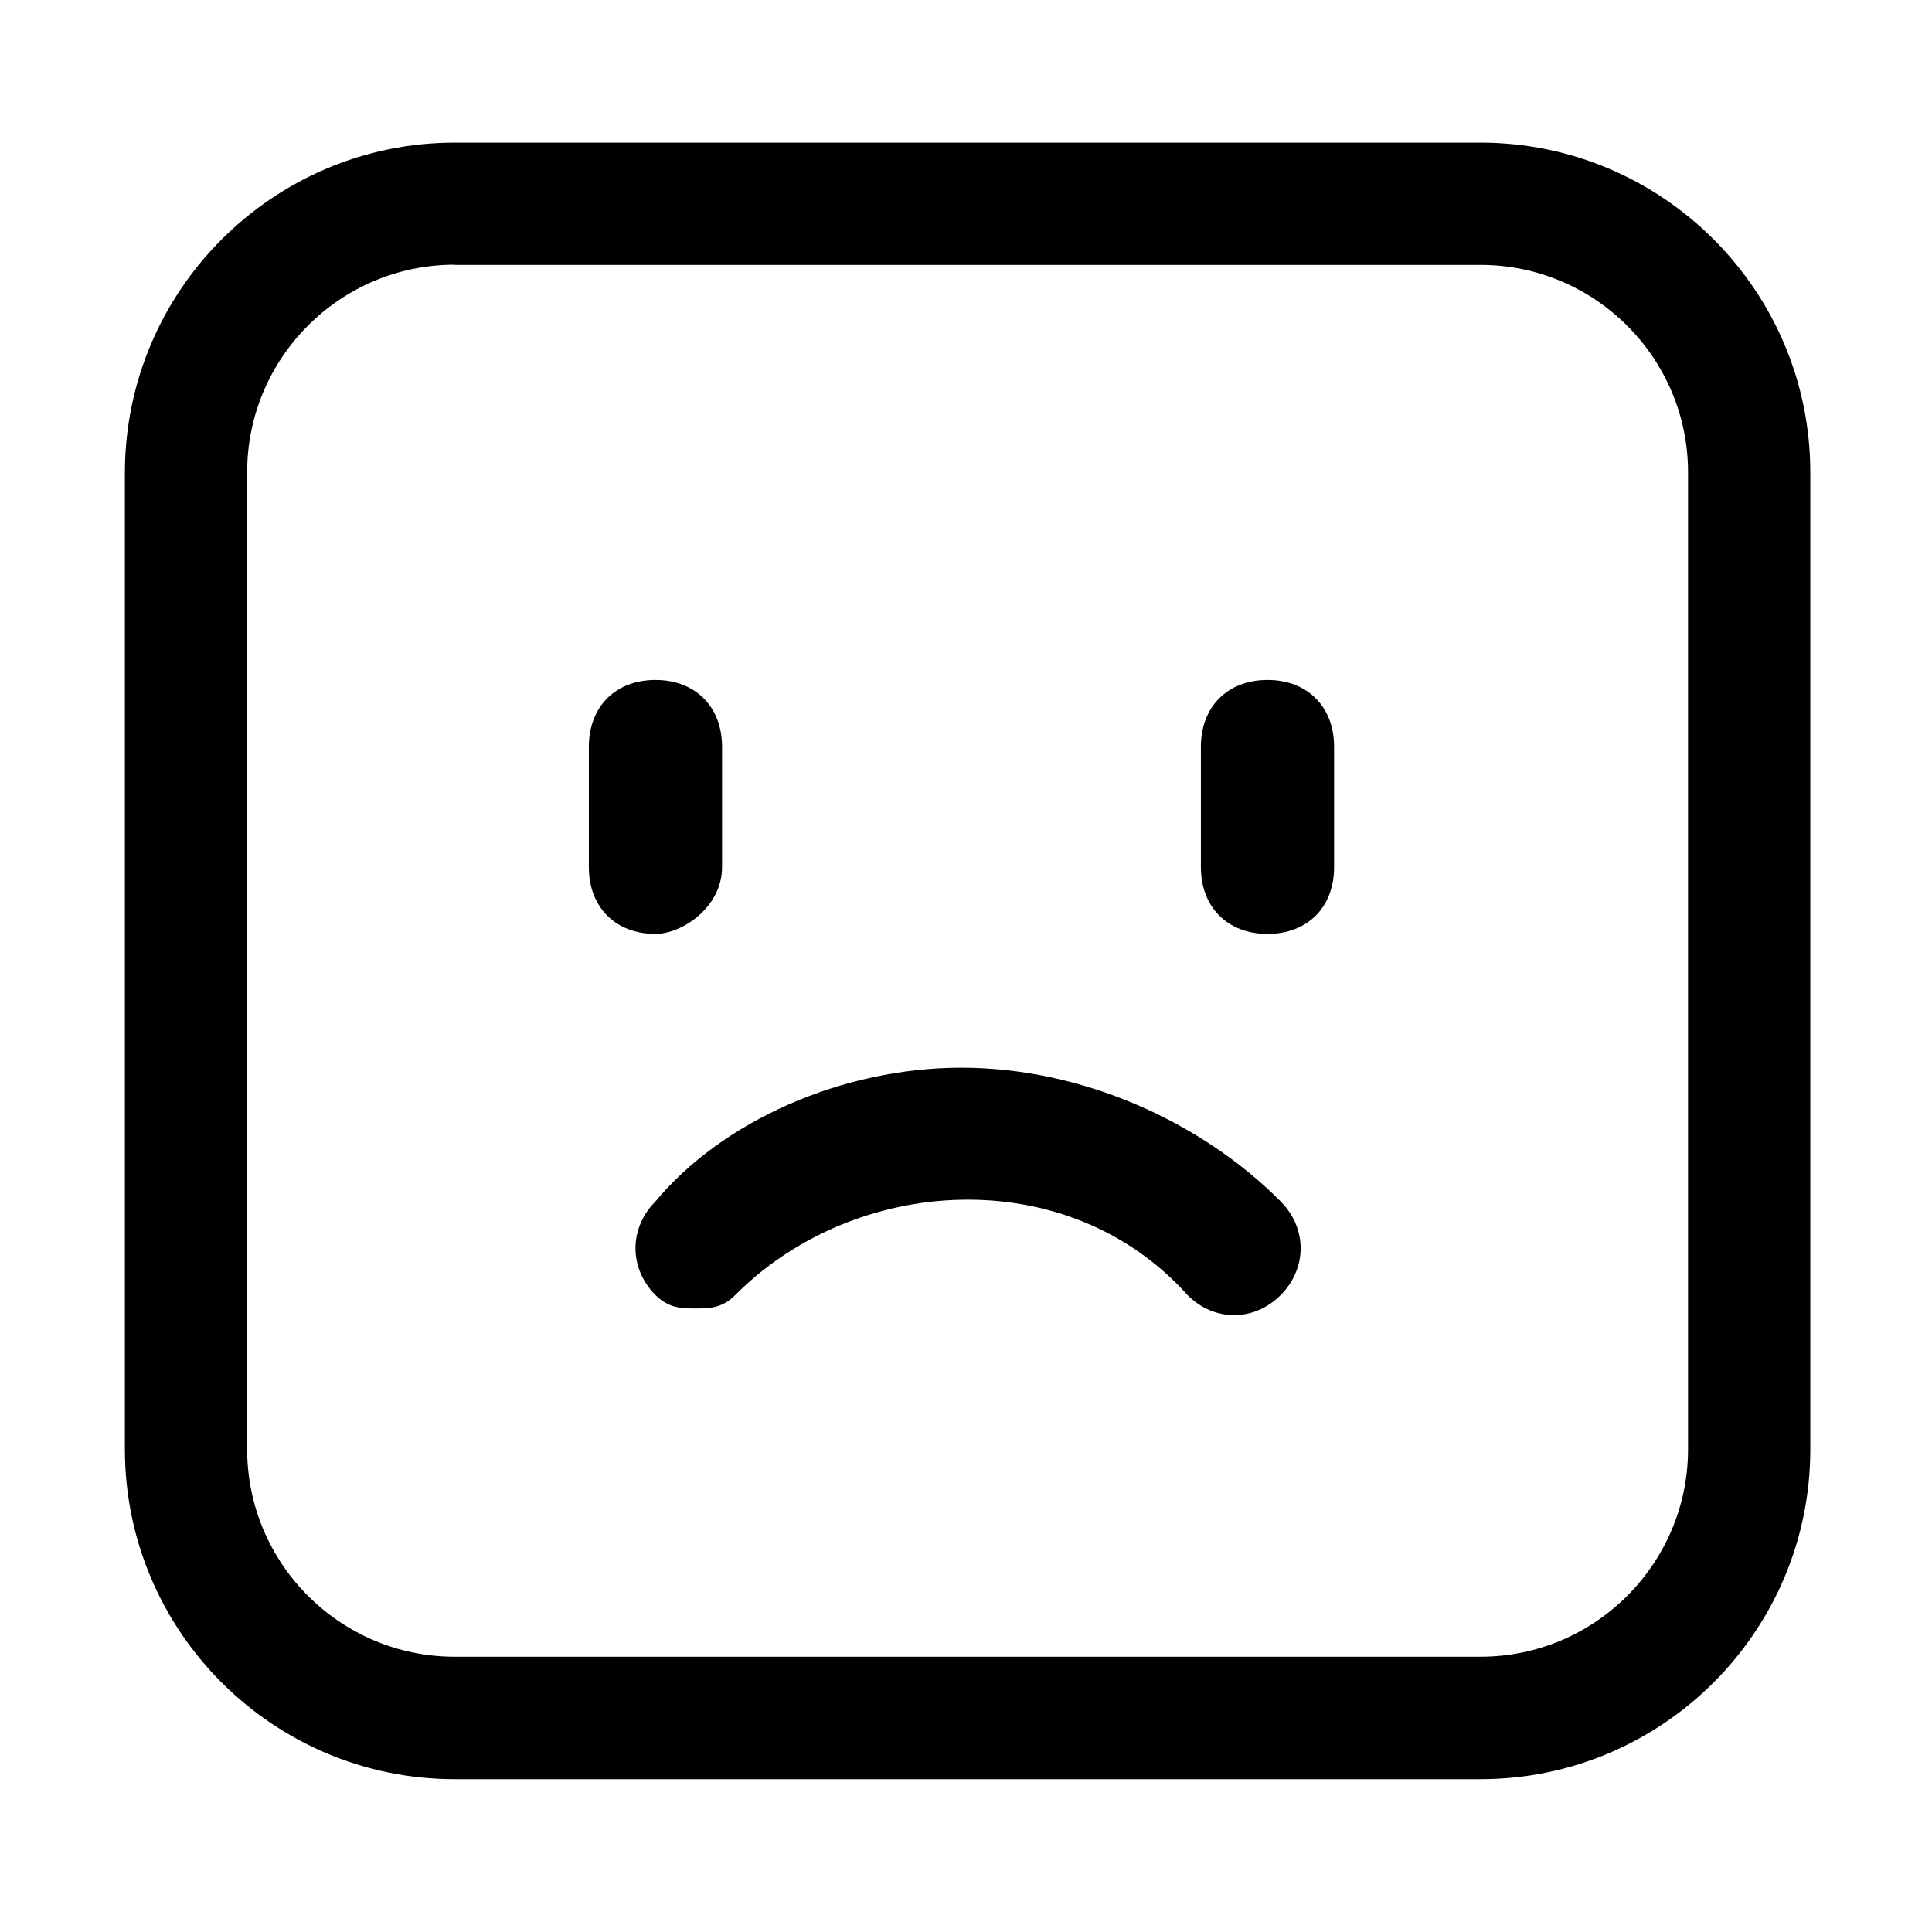 <svg t="1599439946586" class="icon" viewBox="0 0 1024 1024" version="1.1" xmlns="http://www.w3.org/2000/svg" p-id="5025" width="200" height="200"><path d="M382.7 459.6c0 21.3-21.2 35.4-35.3 35.4-21.2 0-35.3-14.2-35.3-35.4v-63.8c0-21.2 14.1-35.4 35.3-35.4s35.3 14.2 35.3 35.4v63.8z m324.4 0c0 21.3-14.1 35.4-35.3 35.4-21.2 0-35.3-14.2-35.3-35.4v-63.8c0-21.2 14.1-35.4 35.3-35.4 21.2 0 35.3 14.2 35.3 35.4v63.8zM368.6 693.5c-7 0-14.1 0-21.2-7.1-14.1-14.2-14.1-35.4 0-49.6 35.3-42.5 98.7-70.9 162.2-70.9 63.5 0 126.9 28.3 169.2 70.9 14.1 14.2 14.1 35.4 0 49.6-14.1 14.2-35.3 14.2-49.4 0-63.5-70.9-176.3-63.8-239.7 0-7 7.1-14 7.1-21.1 7.1z" p-id="5026"></path><path d="M784.7 943H241c-96.4 0-174.8-78.4-174.8-174.8V250.4C66.3 154 144.7 75.6 241 75.6h543.7c96.4 0 174.8 78.4 174.8 174.8v517.8c0 96.4-78.4 174.8-174.8 174.8zM241 140.3c-60.7 0-110 49.4-110 110v517.8c0 60.7 49.4 110 110 110h543.7c60.7 0 110-49.4 110-110V250.4c0-60.7-49.4-110-110-110H241z" p-id="5027"></path></svg>